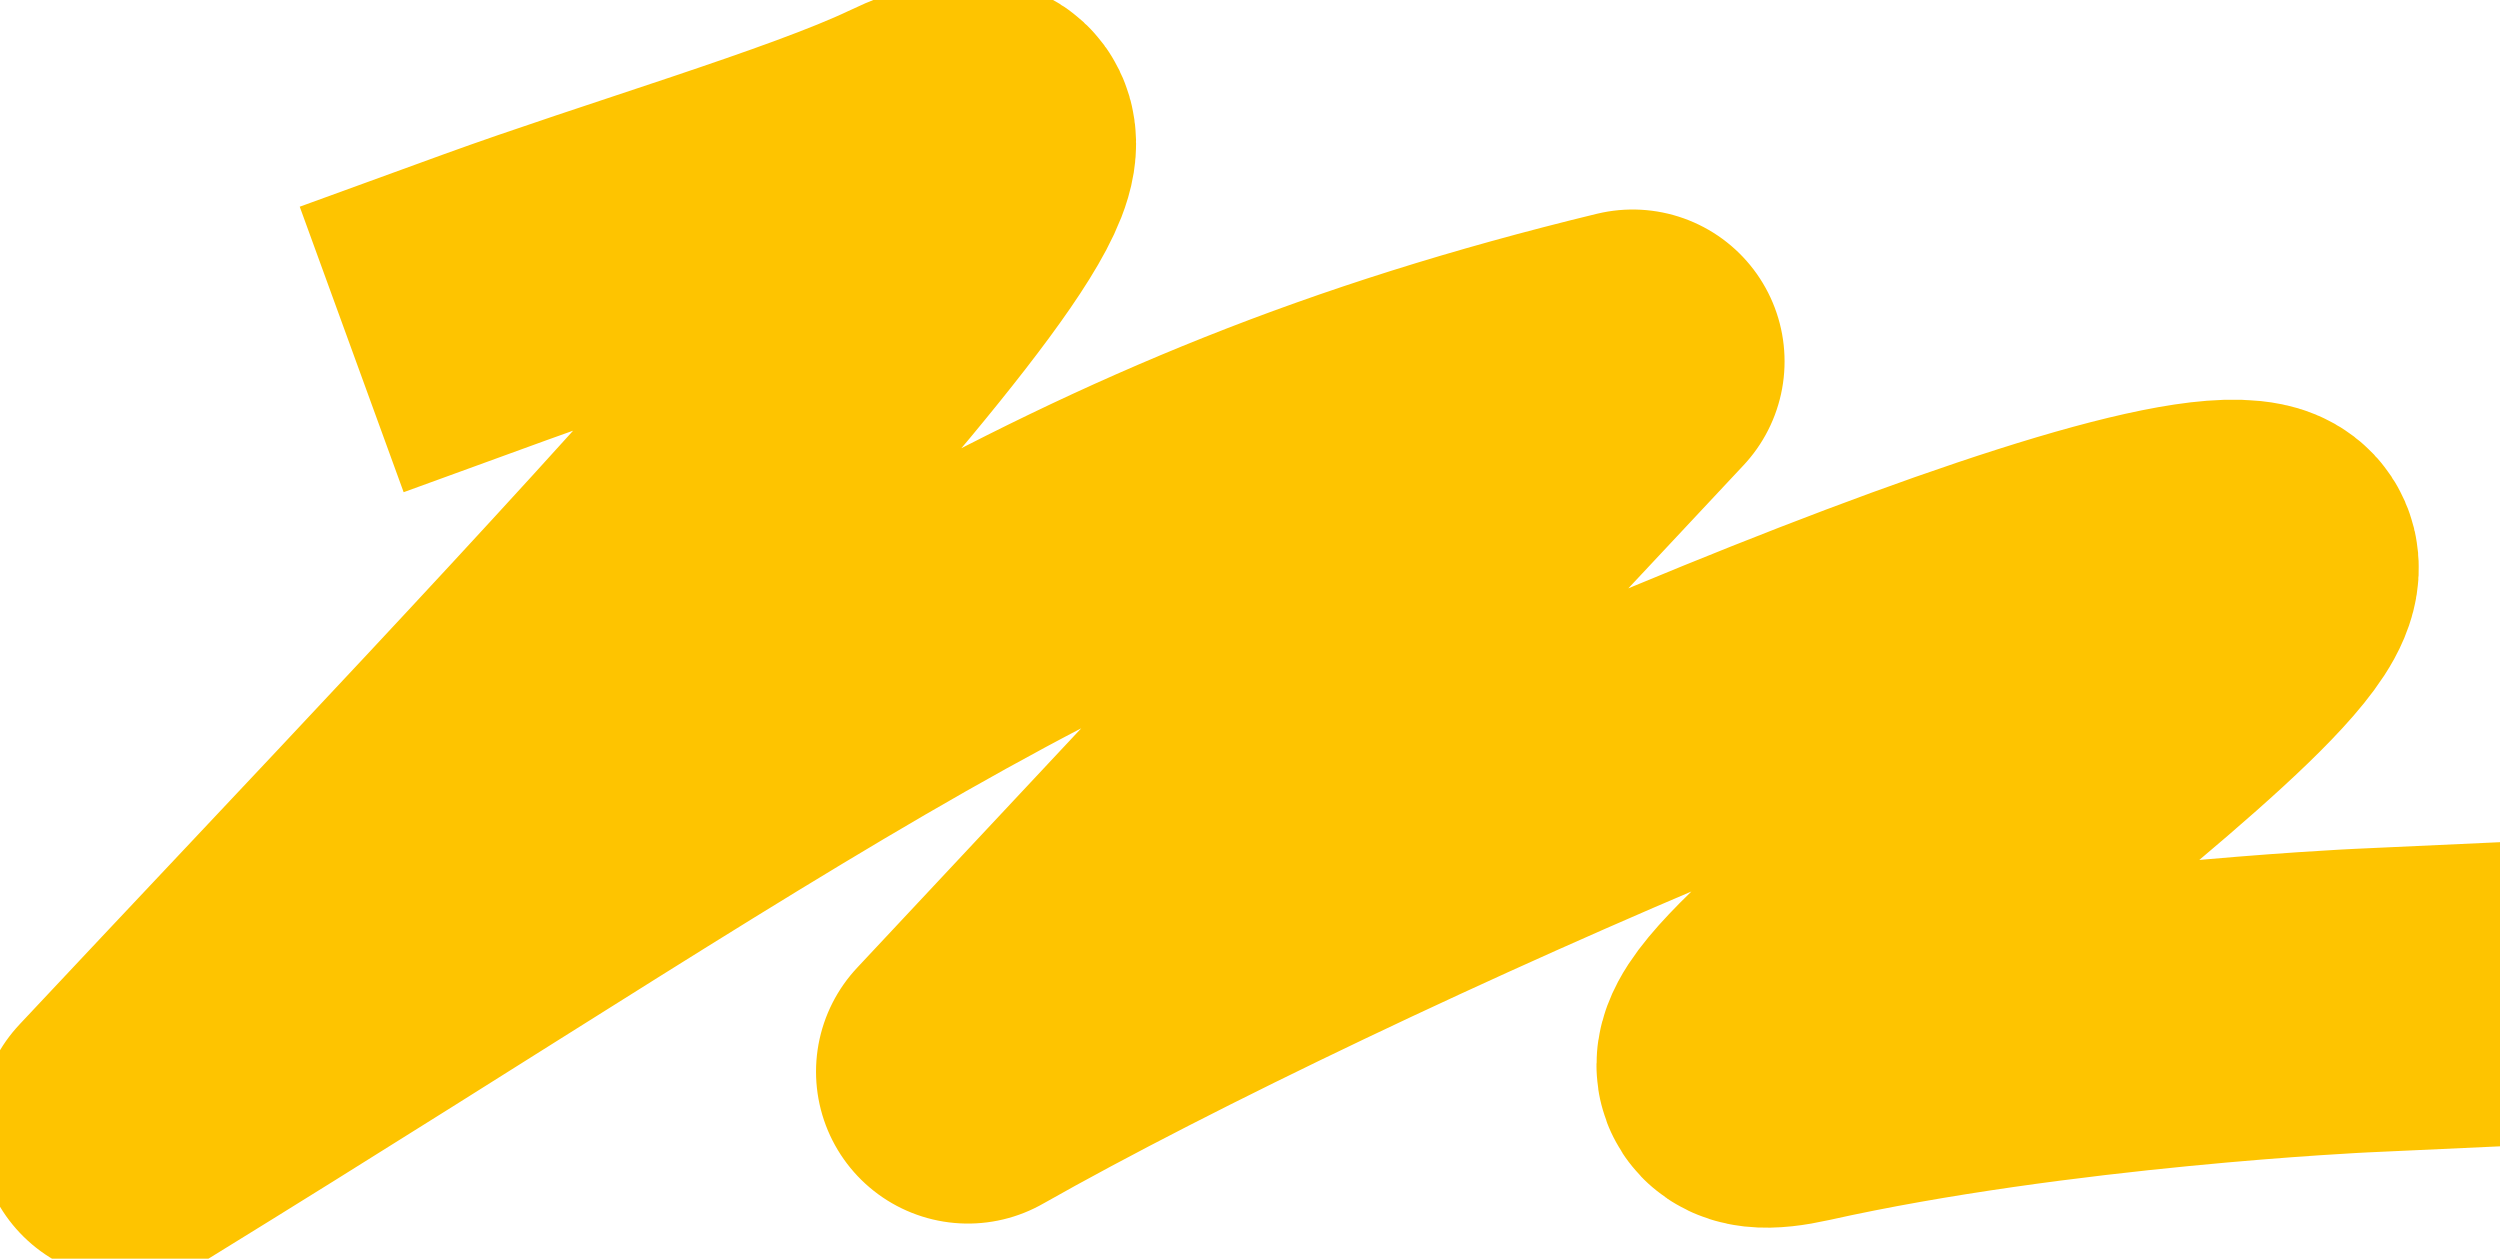 <svg width="288" height="145" viewBox="0 0 288 145" fill="none" xmlns="http://www.w3.org/2000/svg">
    <path d="M56.959 34.272C72.694 28.545 94.722 22.09 105.212 17.09C137.87 1.523 65.351 76.272 
    15 130C94.722 80.909 124.094 57.181 188.082 41.636L111.506 123.455C152.416 100.273 243.678 60.506 
    259.412 63.727C275.147 66.947 177.592 130 206.963 123.455C236.335 116.909 272 115.273 272 115.273" 
    stroke-linecap="square" stroke-linejoin="round"
    />
    <style>
        path {
            stroke: #FEC400;
            stroke-width: 35;
        }
        @media (prefers-color-scheme: dark) {
            path {
                stroke: #FEC400;
            }
        }
    </style>
</svg>
